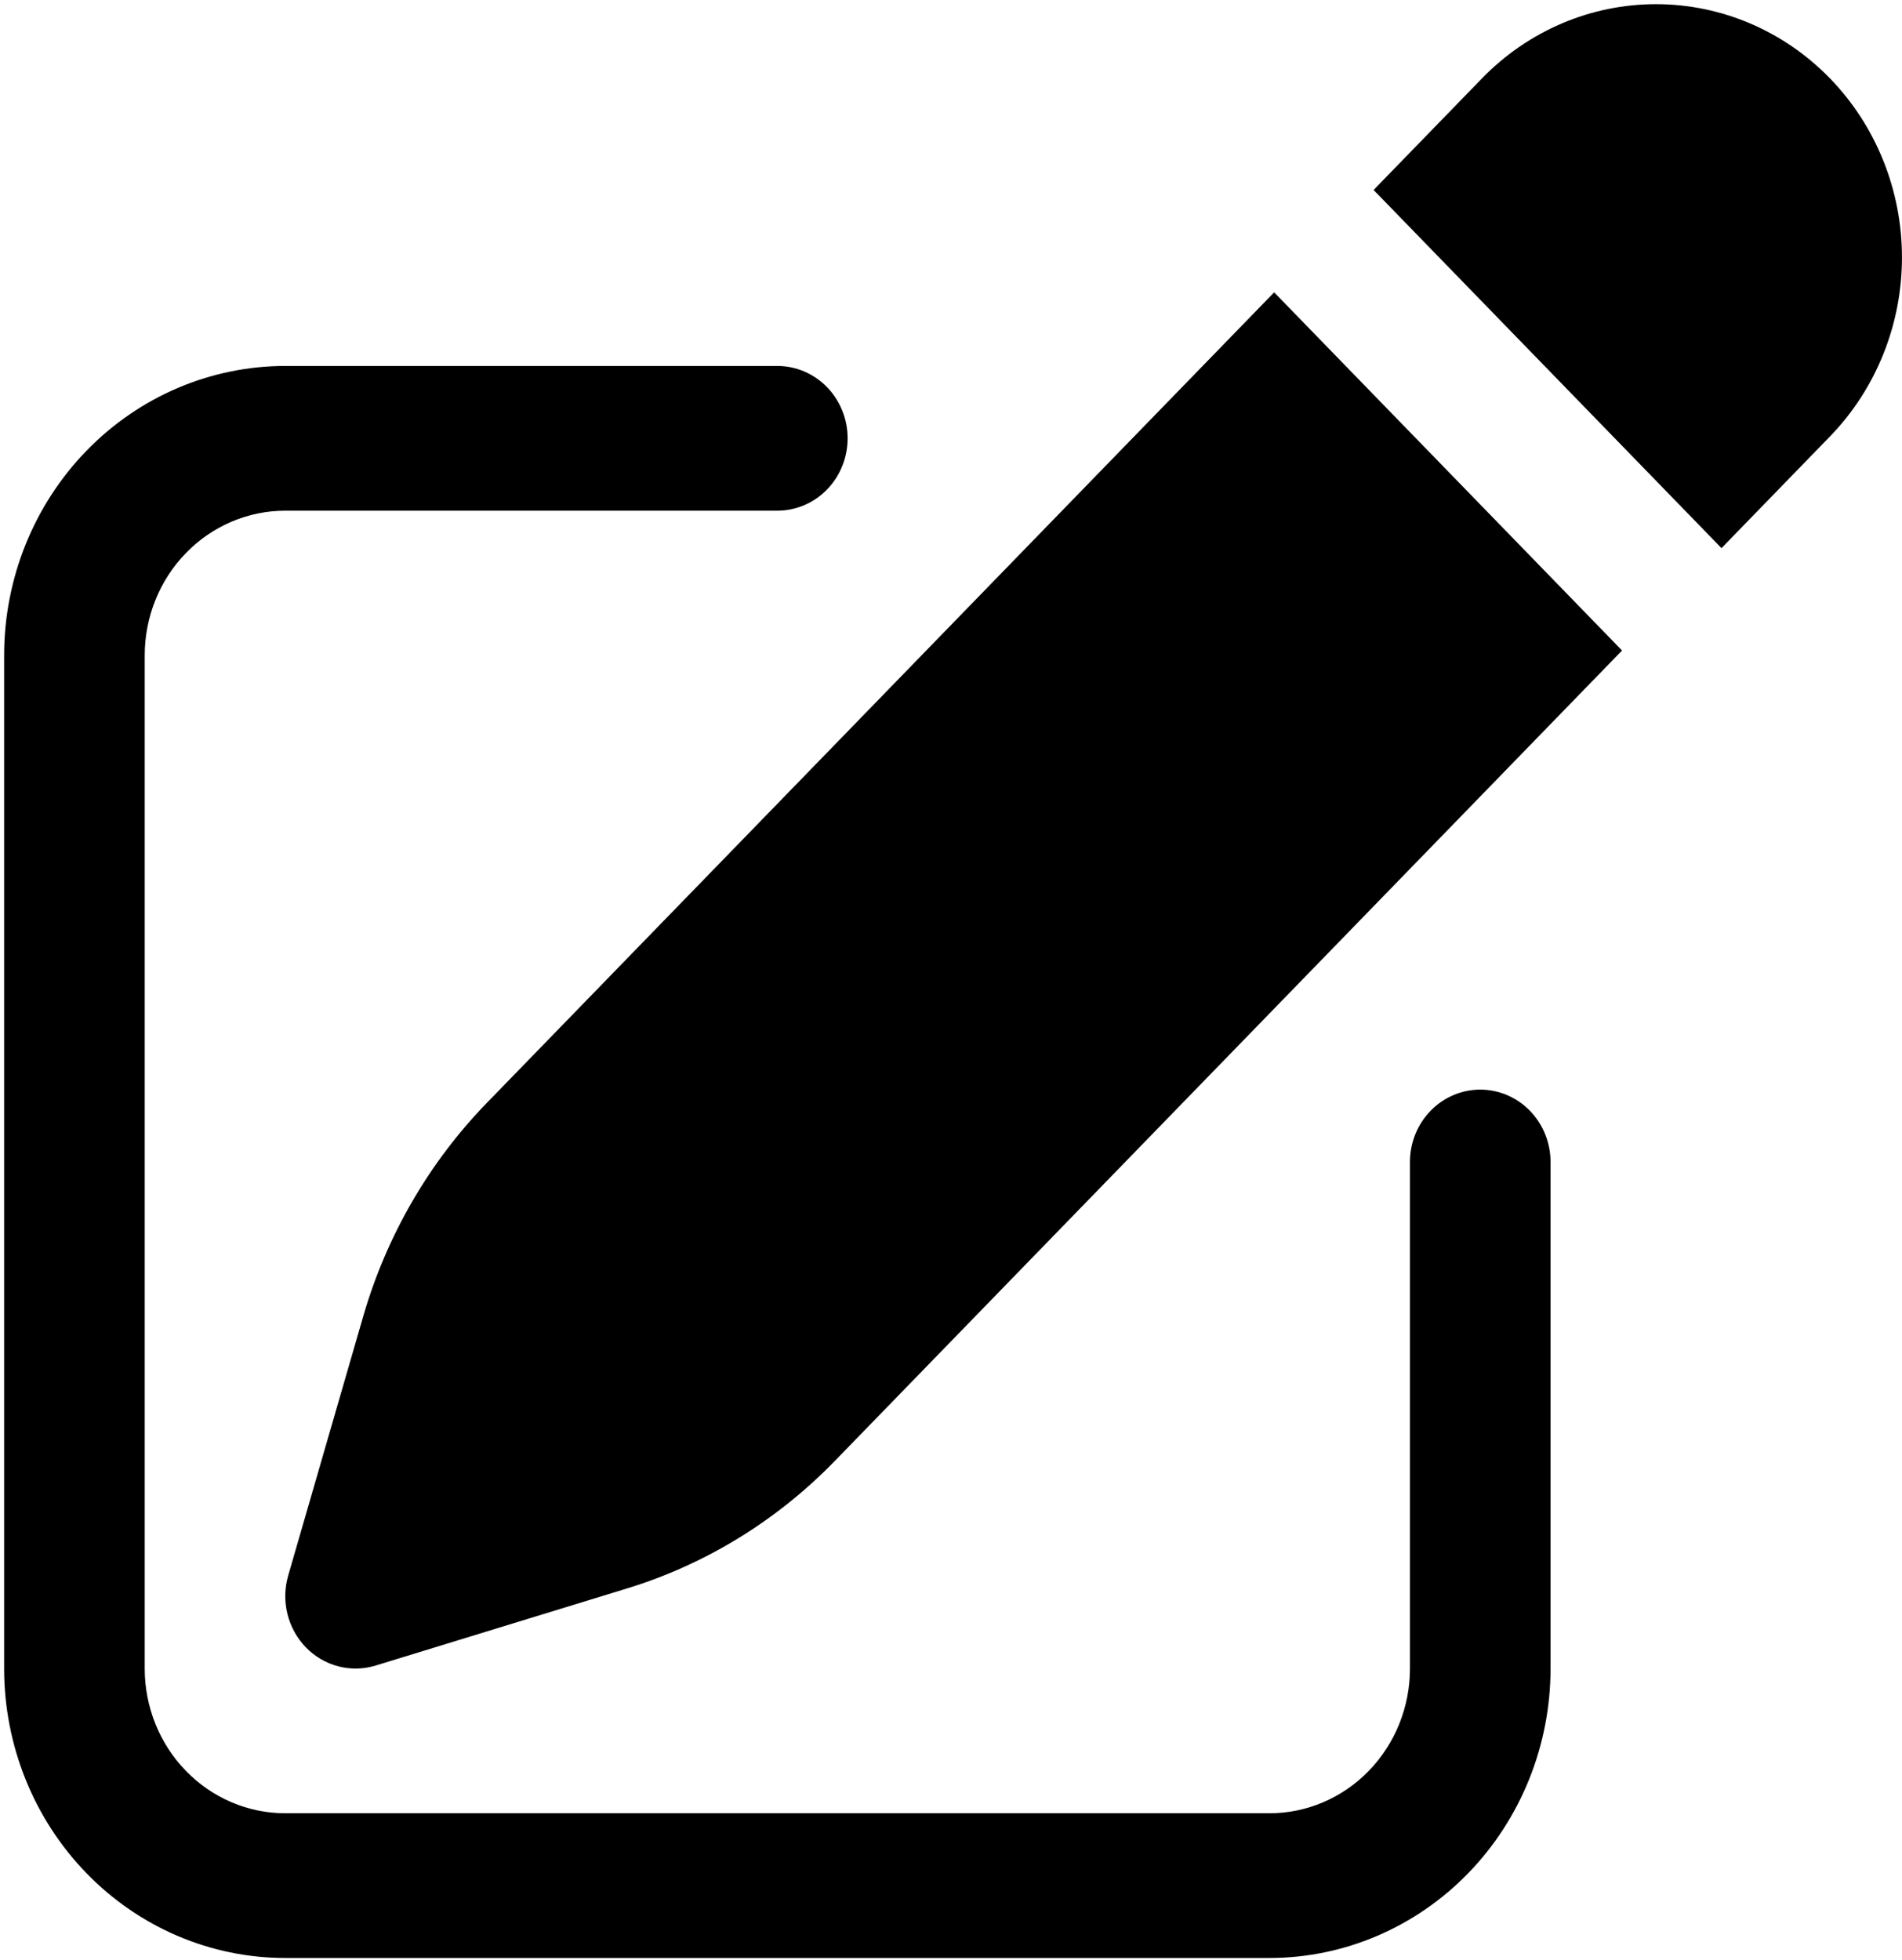 <svg width="230" height="237" viewBox="0 0 230 237" fill="none" xmlns="http://www.w3.org/2000/svg">
<path d="M221.285 9.472C215.706 3.73 208.139 0.504 200.25 0.504C192.361 0.504 184.794 3.73 179.215 9.472L166.103 22.97L208.172 66.277L221.285 52.778C226.863 47.035 229.996 39.246 229.996 31.125C229.996 23.004 226.863 15.215 221.285 9.472V9.472ZM196.147 78.655L154.078 35.348L58.878 133.348C51.884 140.545 46.742 149.422 43.918 159.178L34.851 190.503C34.414 192.015 34.381 193.62 34.757 195.15C35.133 196.679 35.903 198.075 36.987 199.19C38.07 200.306 39.426 201.099 40.912 201.486C42.397 201.873 43.957 201.839 45.425 201.388L75.855 192.055C85.332 189.148 93.956 183.855 100.947 176.655L196.147 78.655Z" fill="black"/>
<path d="M34.5 44.25C25.483 44.25 16.835 47.938 10.458 54.501C4.082 61.065 0.5 69.967 0.5 79.25V201.75C0.5 211.033 4.082 219.935 10.458 226.499C16.835 233.063 25.483 236.75 34.5 236.75H153.5C162.517 236.75 171.165 233.063 177.542 226.499C183.918 219.935 187.5 211.033 187.5 201.75V140.5C187.5 138.179 186.604 135.954 185.01 134.313C183.416 132.672 181.254 131.75 179 131.75C176.746 131.75 174.584 132.672 172.99 134.313C171.396 135.954 170.5 138.179 170.5 140.5V201.75C170.5 206.391 168.709 210.842 165.521 214.124C162.333 217.406 158.009 219.25 153.5 219.25H34.5C29.991 219.25 25.667 217.406 22.479 214.124C19.291 210.842 17.5 206.391 17.5 201.75V79.25C17.5 74.609 19.291 70.157 22.479 66.876C25.667 63.594 29.991 61.75 34.5 61.75H94C96.254 61.75 98.416 60.828 100.01 59.187C101.604 57.546 102.5 55.321 102.5 53C102.5 50.679 101.604 48.454 100.01 46.813C98.416 45.172 96.254 44.25 94 44.25H34.5Z" fill="black"/>
</svg>
